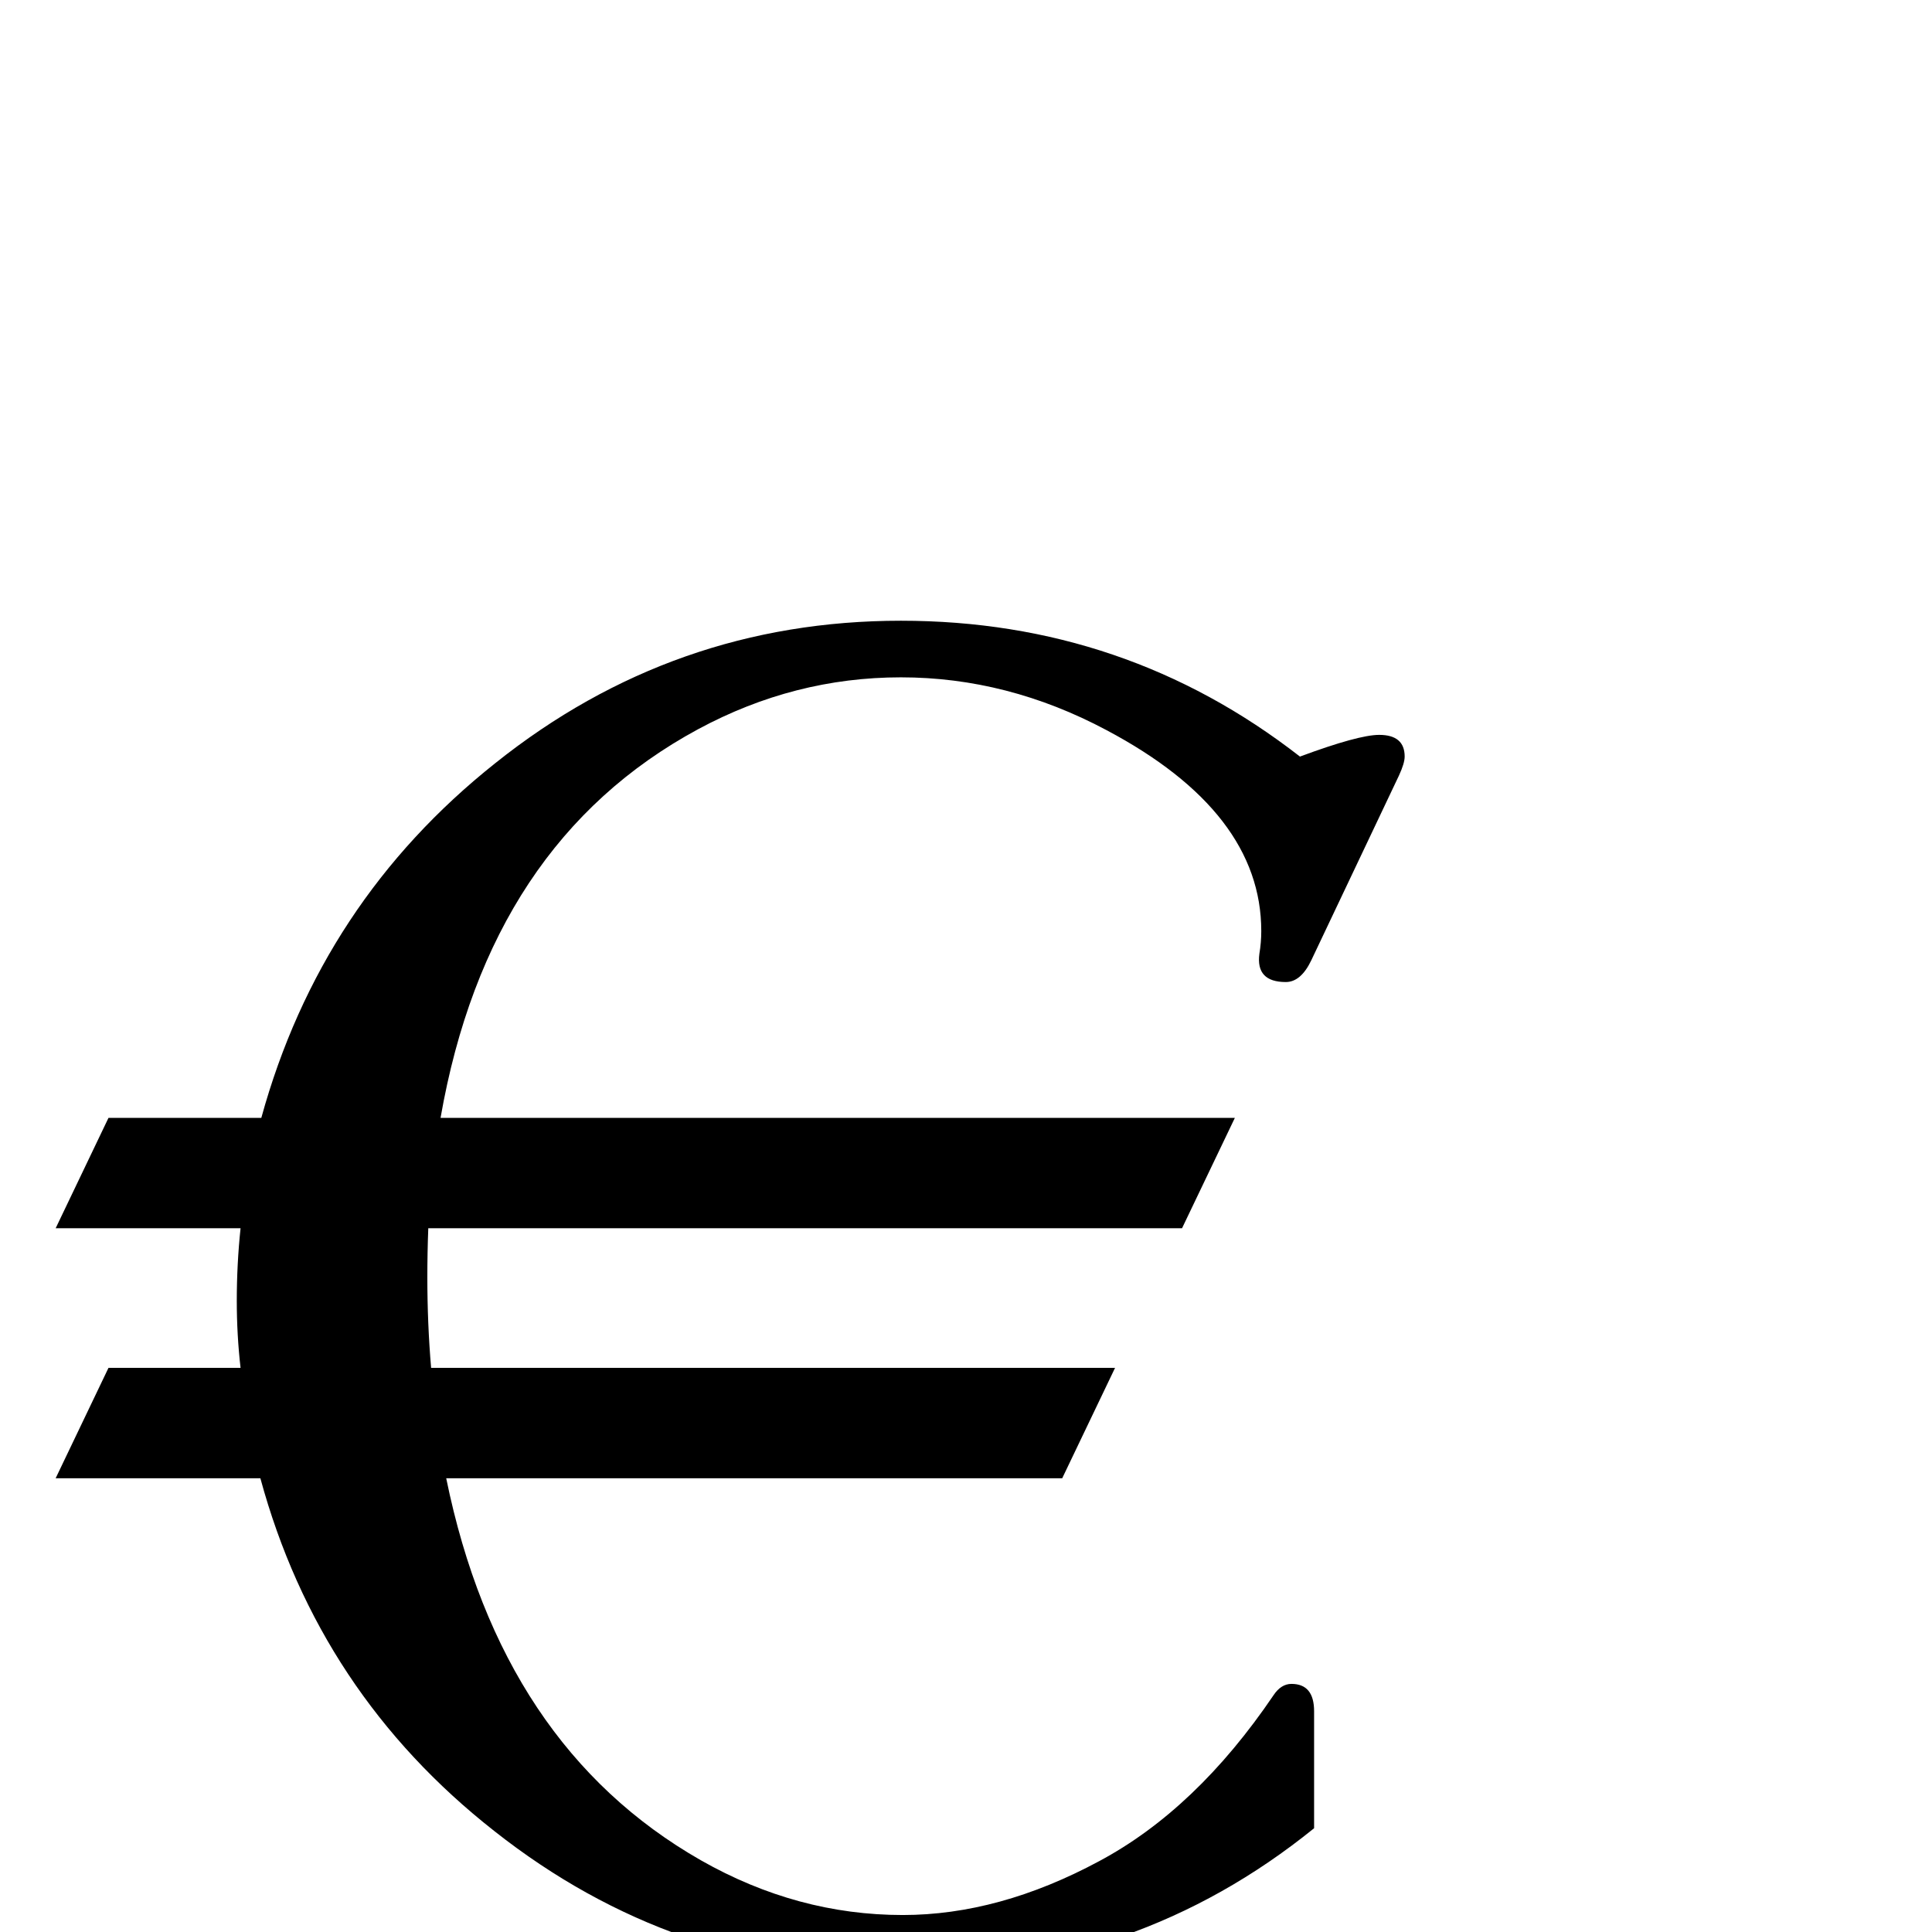 <?xml version="1.0" standalone="no"?>
<!DOCTYPE svg PUBLIC "-//W3C//DTD SVG 1.1//EN" "http://www.w3.org/Graphics/SVG/1.1/DTD/svg11.dtd" >
<svg viewBox="0 -442 2048 2048">
  <g transform="matrix(1 0 0 -1 0 1606)">
   <path fill="currentColor"
d="M1489 1246q0 -7 -6 -20l-93 -196q-11 -23 -27 -23q-32 0 -28 30q2 12 2 24q0 126 -164 213q-105 56 -218 56t-215 -55q-222 -120 -273 -412h842l-56 -117h-799q-1 -26 -1 -52q0 -49 4 -96h725l-56 -117h-653q58 -284 270 -405q102 -58 214 -58q102 0 208 57
q103 55 185 176q8 12 19 12q24 0 24 -29v-124q-189 -153 -438 -153q-241 0 -431 150q-186 146 -248 374h-217l56 117h140q-4 35 -4 71q0 39 4 77h-196l56 117h162q63 229 248 376q189 151 430 151q238 0 423 -144q62 23 84 23q27 0 27 -23z" />
  </g>

</svg>
